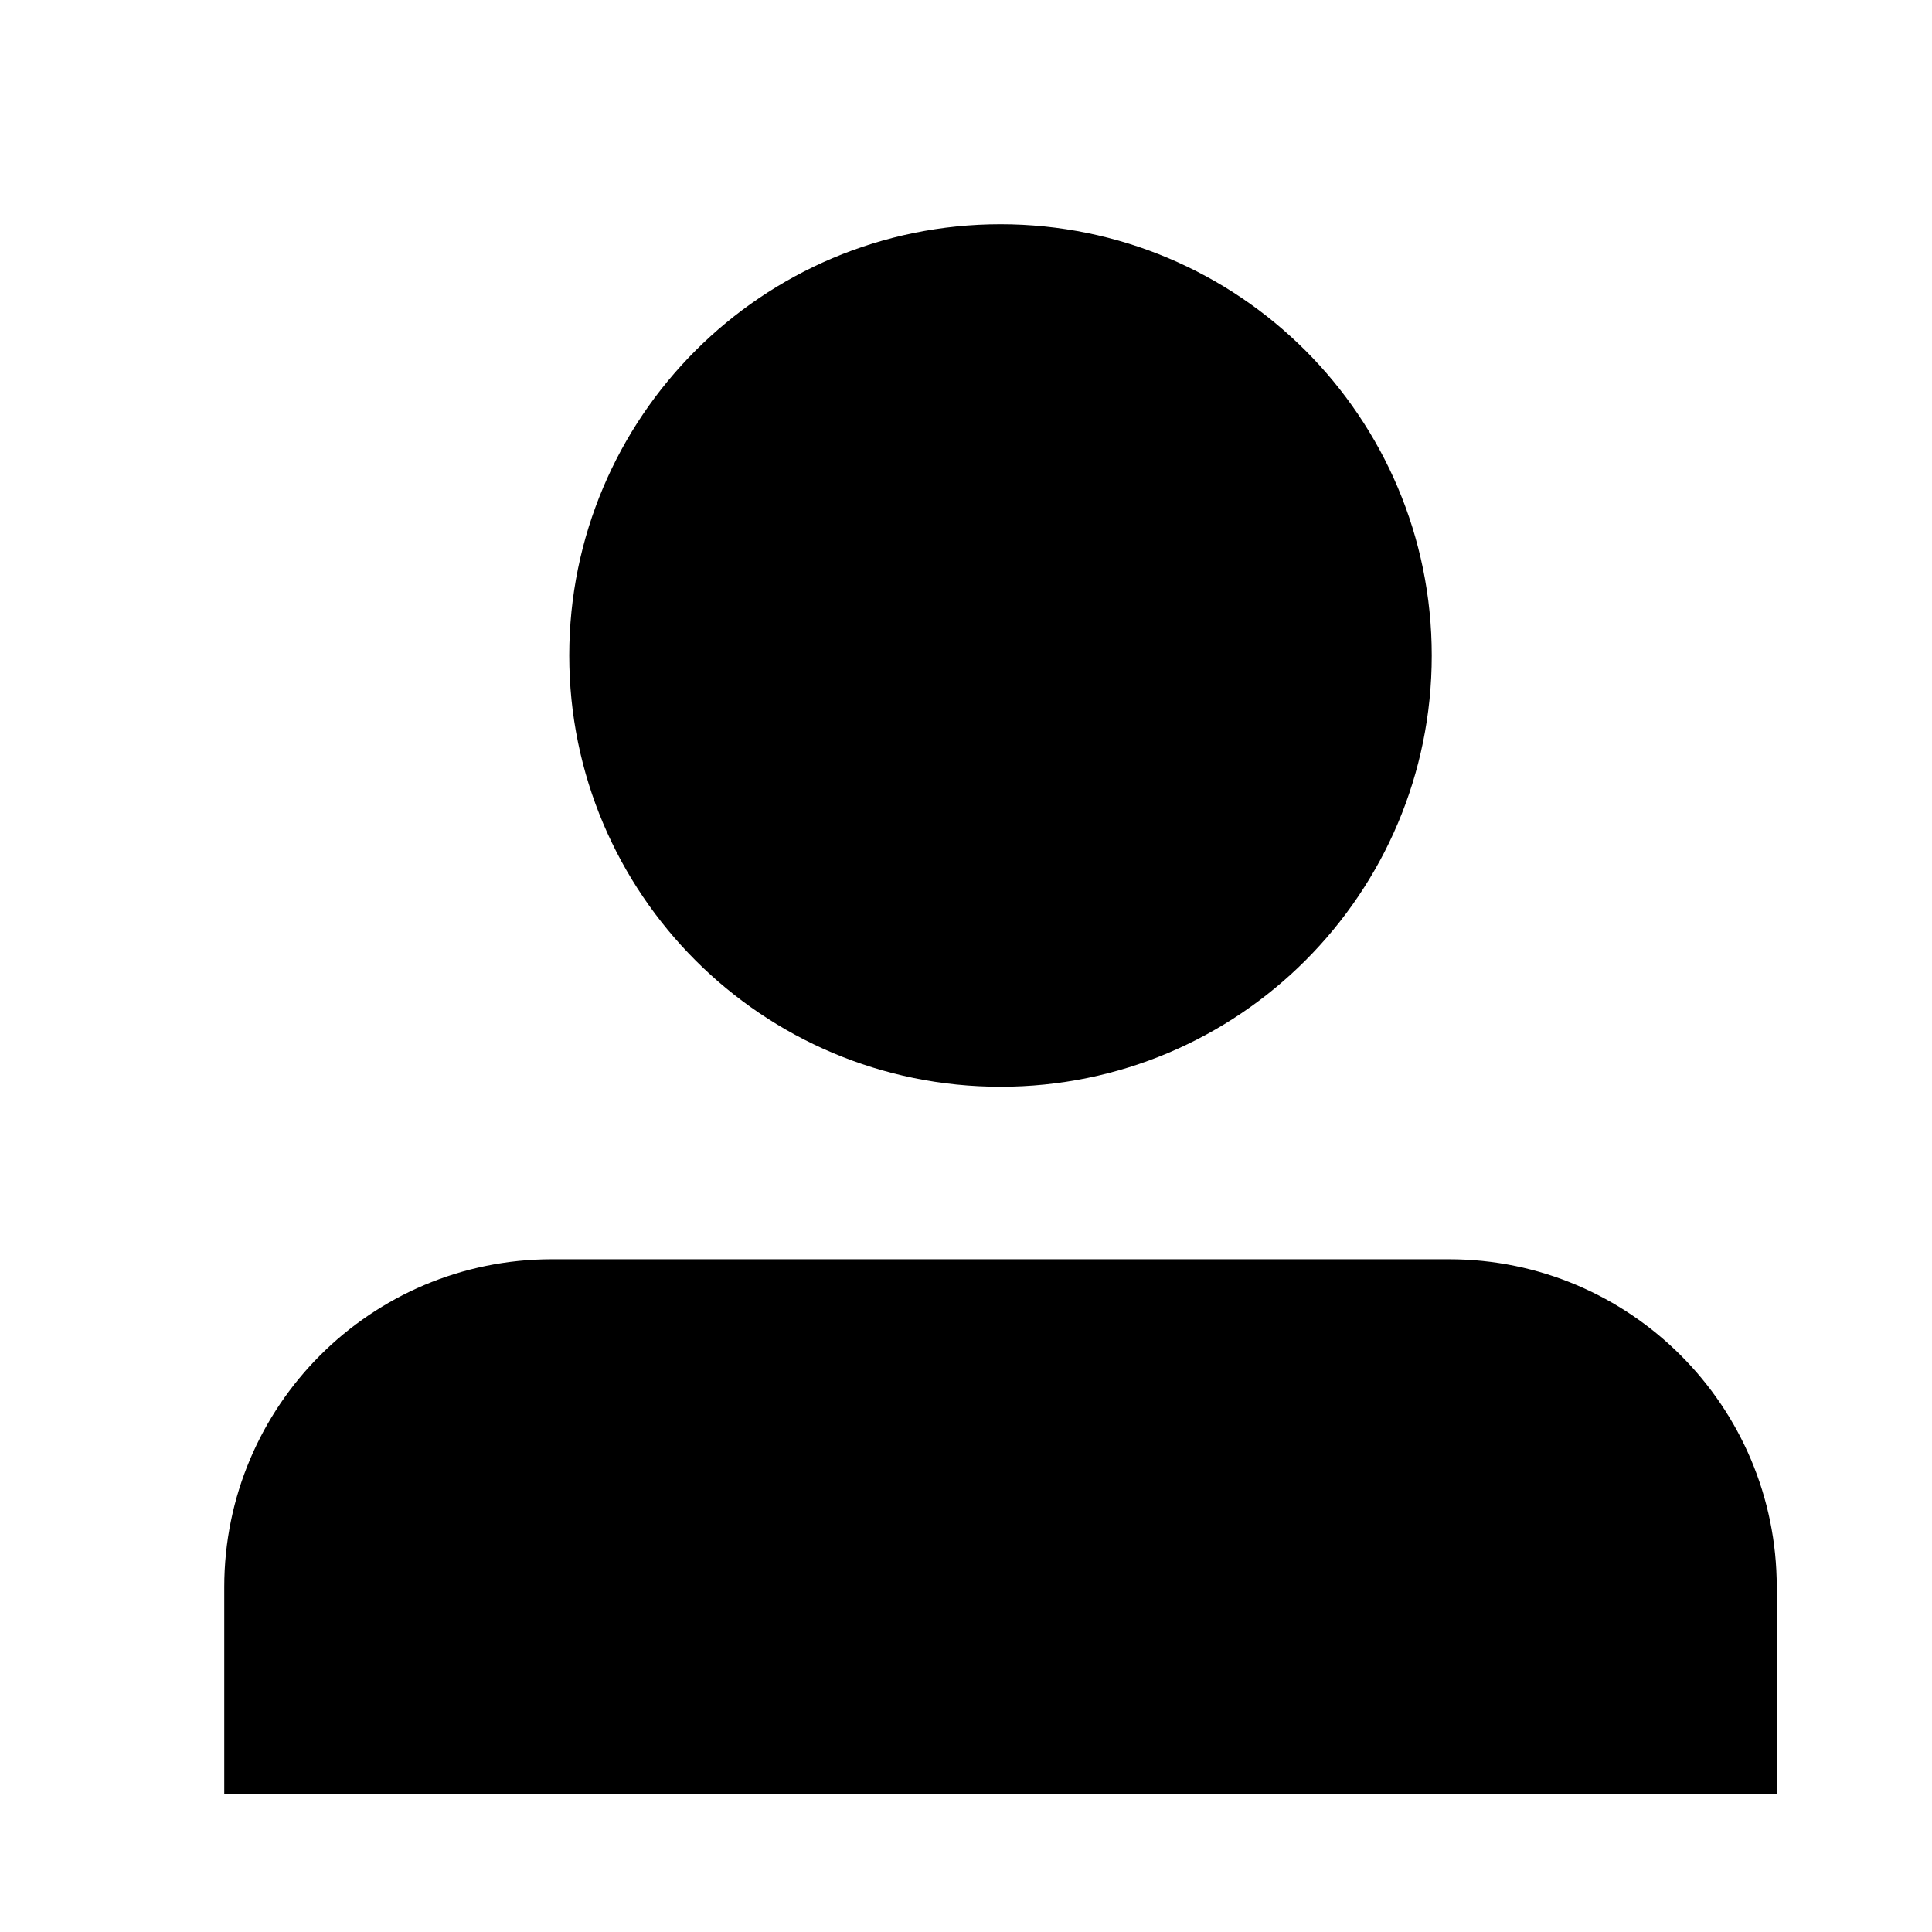 <svg width="28" height="28" viewBox="0 0 28 28" fill="none" xmlns="http://www.w3.org/2000/svg">
<path fill-rule="evenodd" clip-rule="evenodd" d="M14.5 15C17.538 15 20 12.538 20 9.5C20 6.462 17.538 4 14.5 4C11.462 4 9 6.462 9 9.5C9 12.538 11.462 15 14.5 15Z" fill="black" stroke="black" stroke-width="1.5"/>
<path fill-rule="evenodd" clip-rule="evenodd" d="M4 26V23C4 20.791 5.79 19 7.999 19H21.001C23.209 19 25 20.795 25 23V26" fill="black"/>
<path d="M4 26V23C4 20.791 5.79 19 7.999 19H21.001C23.209 19 25 20.795 25 23V26" stroke="black" stroke-width="1.5"/>
</svg>
